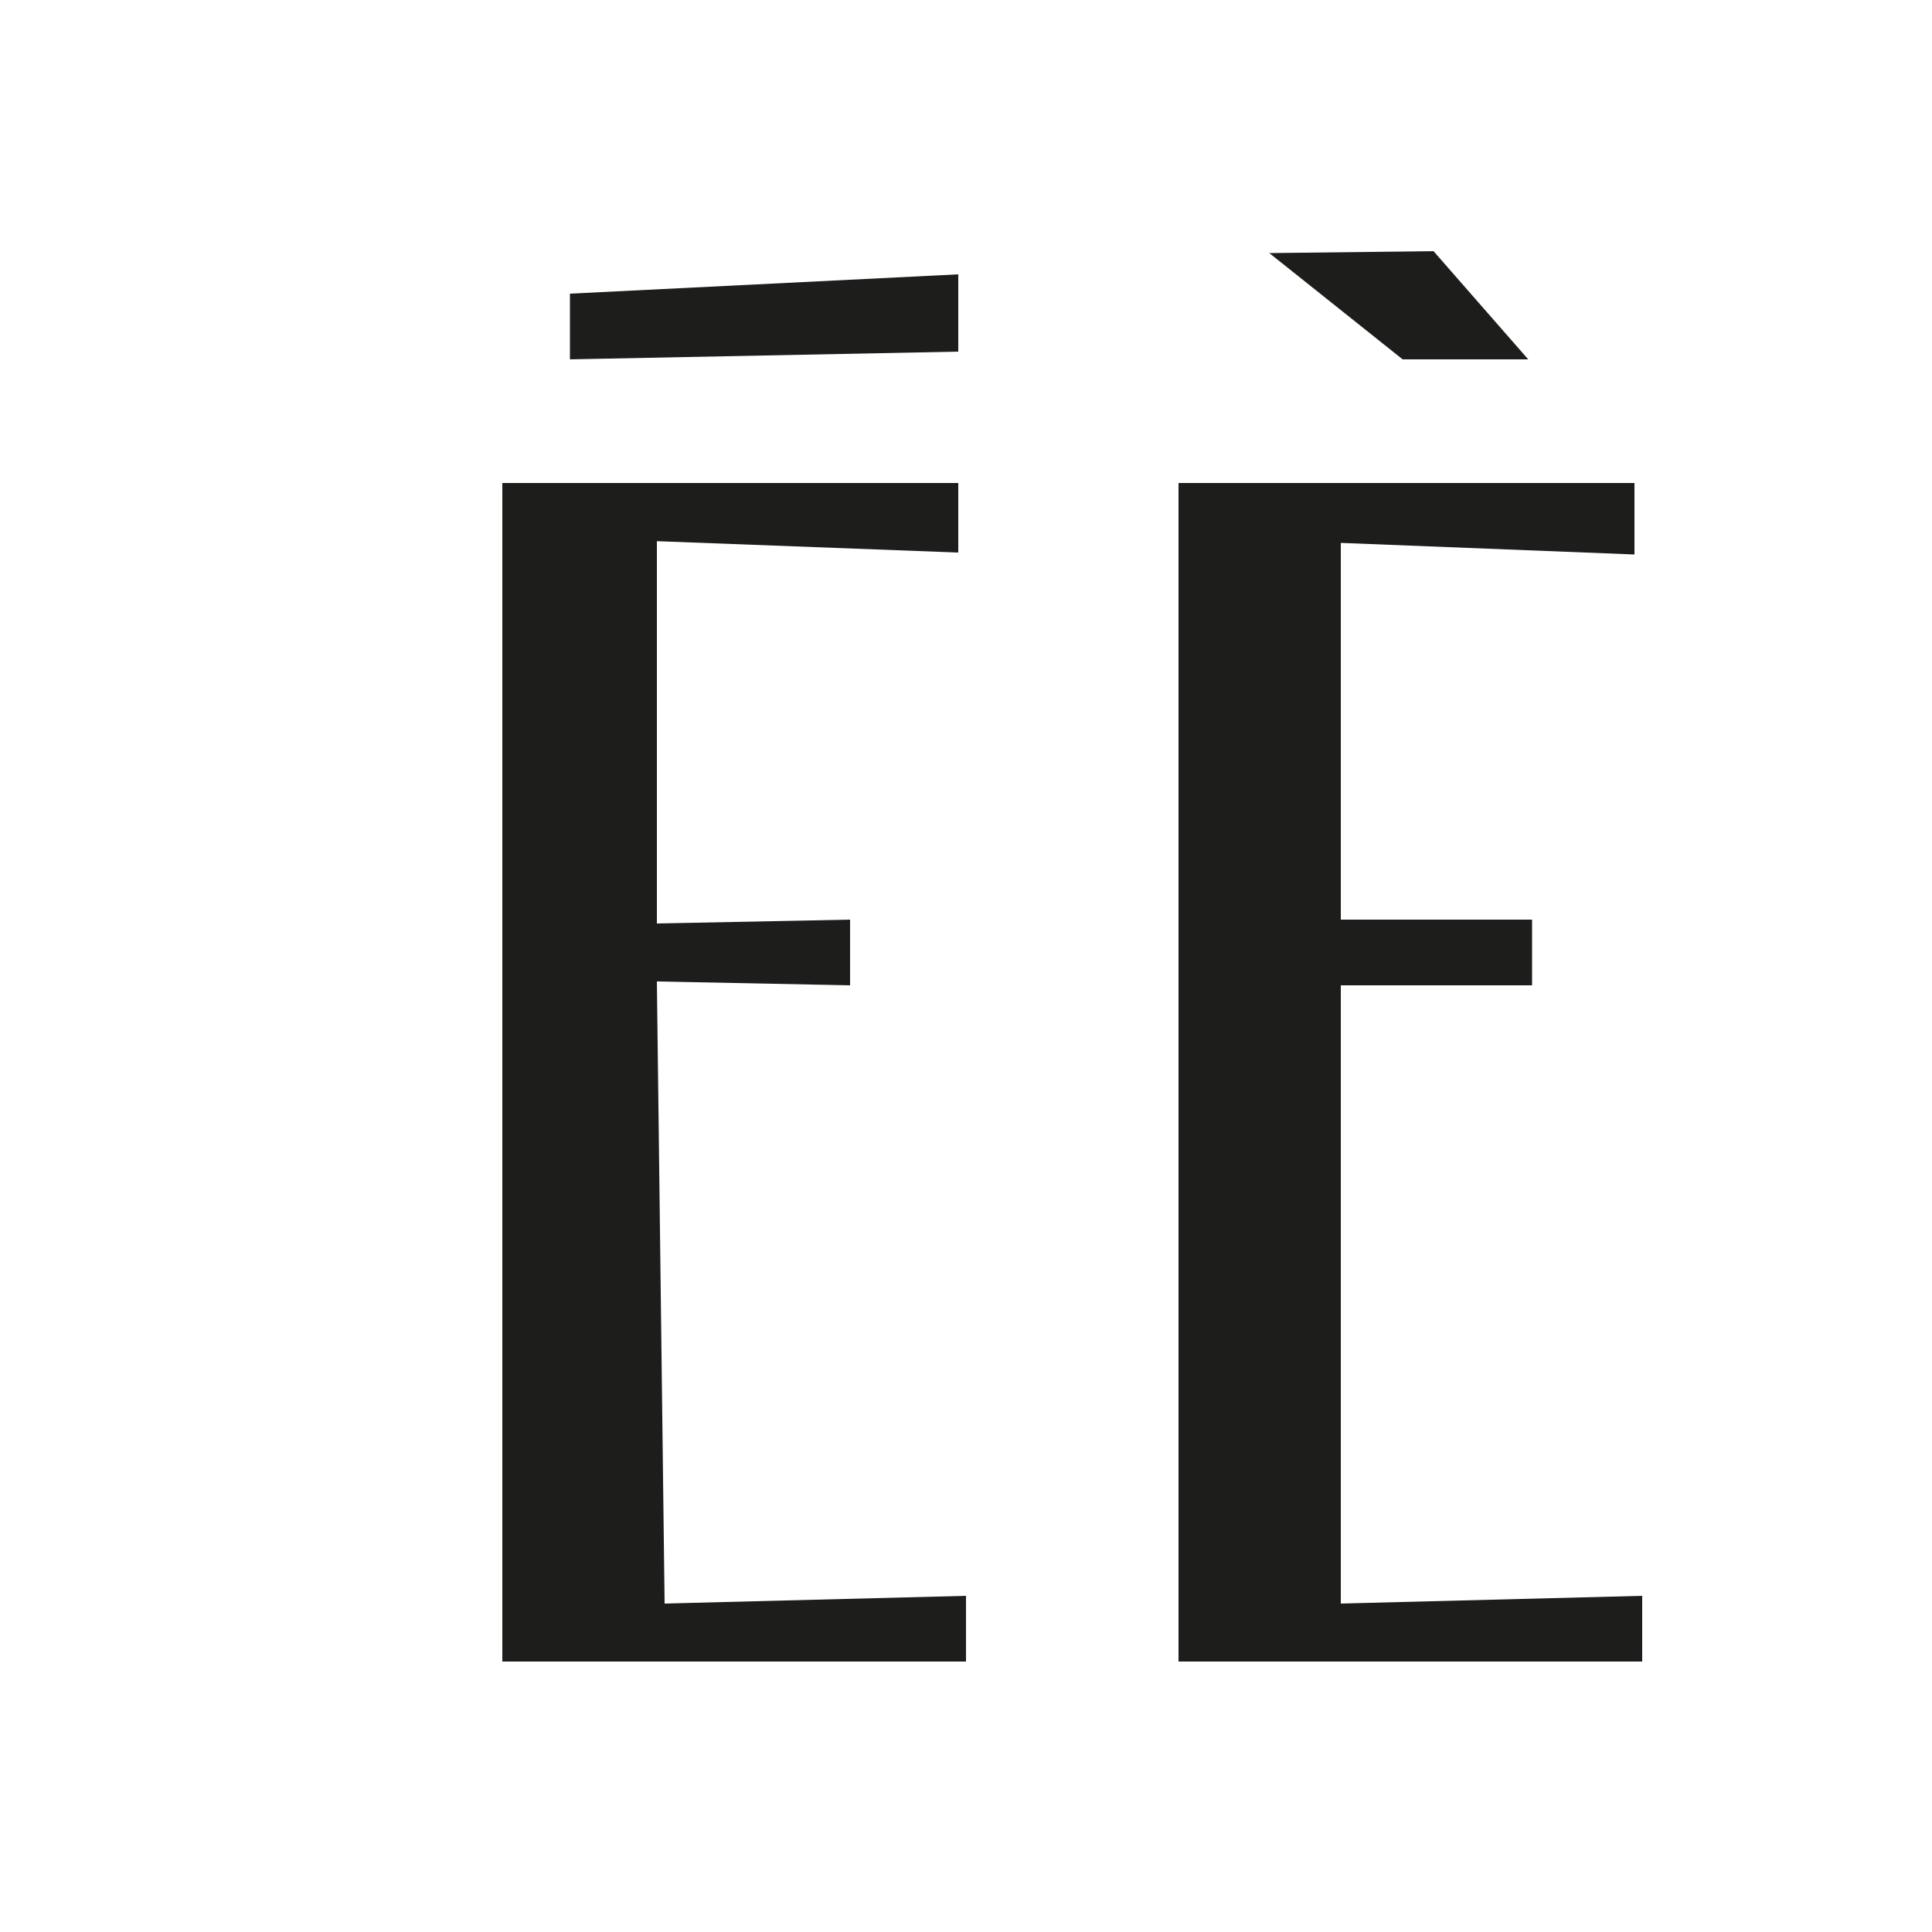 <svg xmlns="http://www.w3.org/2000/svg" width="1000" height="1000" viewBox="0 0 1000 1000"><defs><style>.a{fill:#1d1d1b;}</style></defs><polygon class="a" points="496 142 496 182 295 186 295 152 496 142"/><path class="a" d="M850,860H610V250H846v37l-152-6V476h99v34H694V830l156-4ZM726,186l-69-55,85-1,49,56Z"/><path class="a" d="M500,860H260V250H496v36l-156-5.89V478l100-2v34l-100-2,4,322,156-4Z"/></svg>